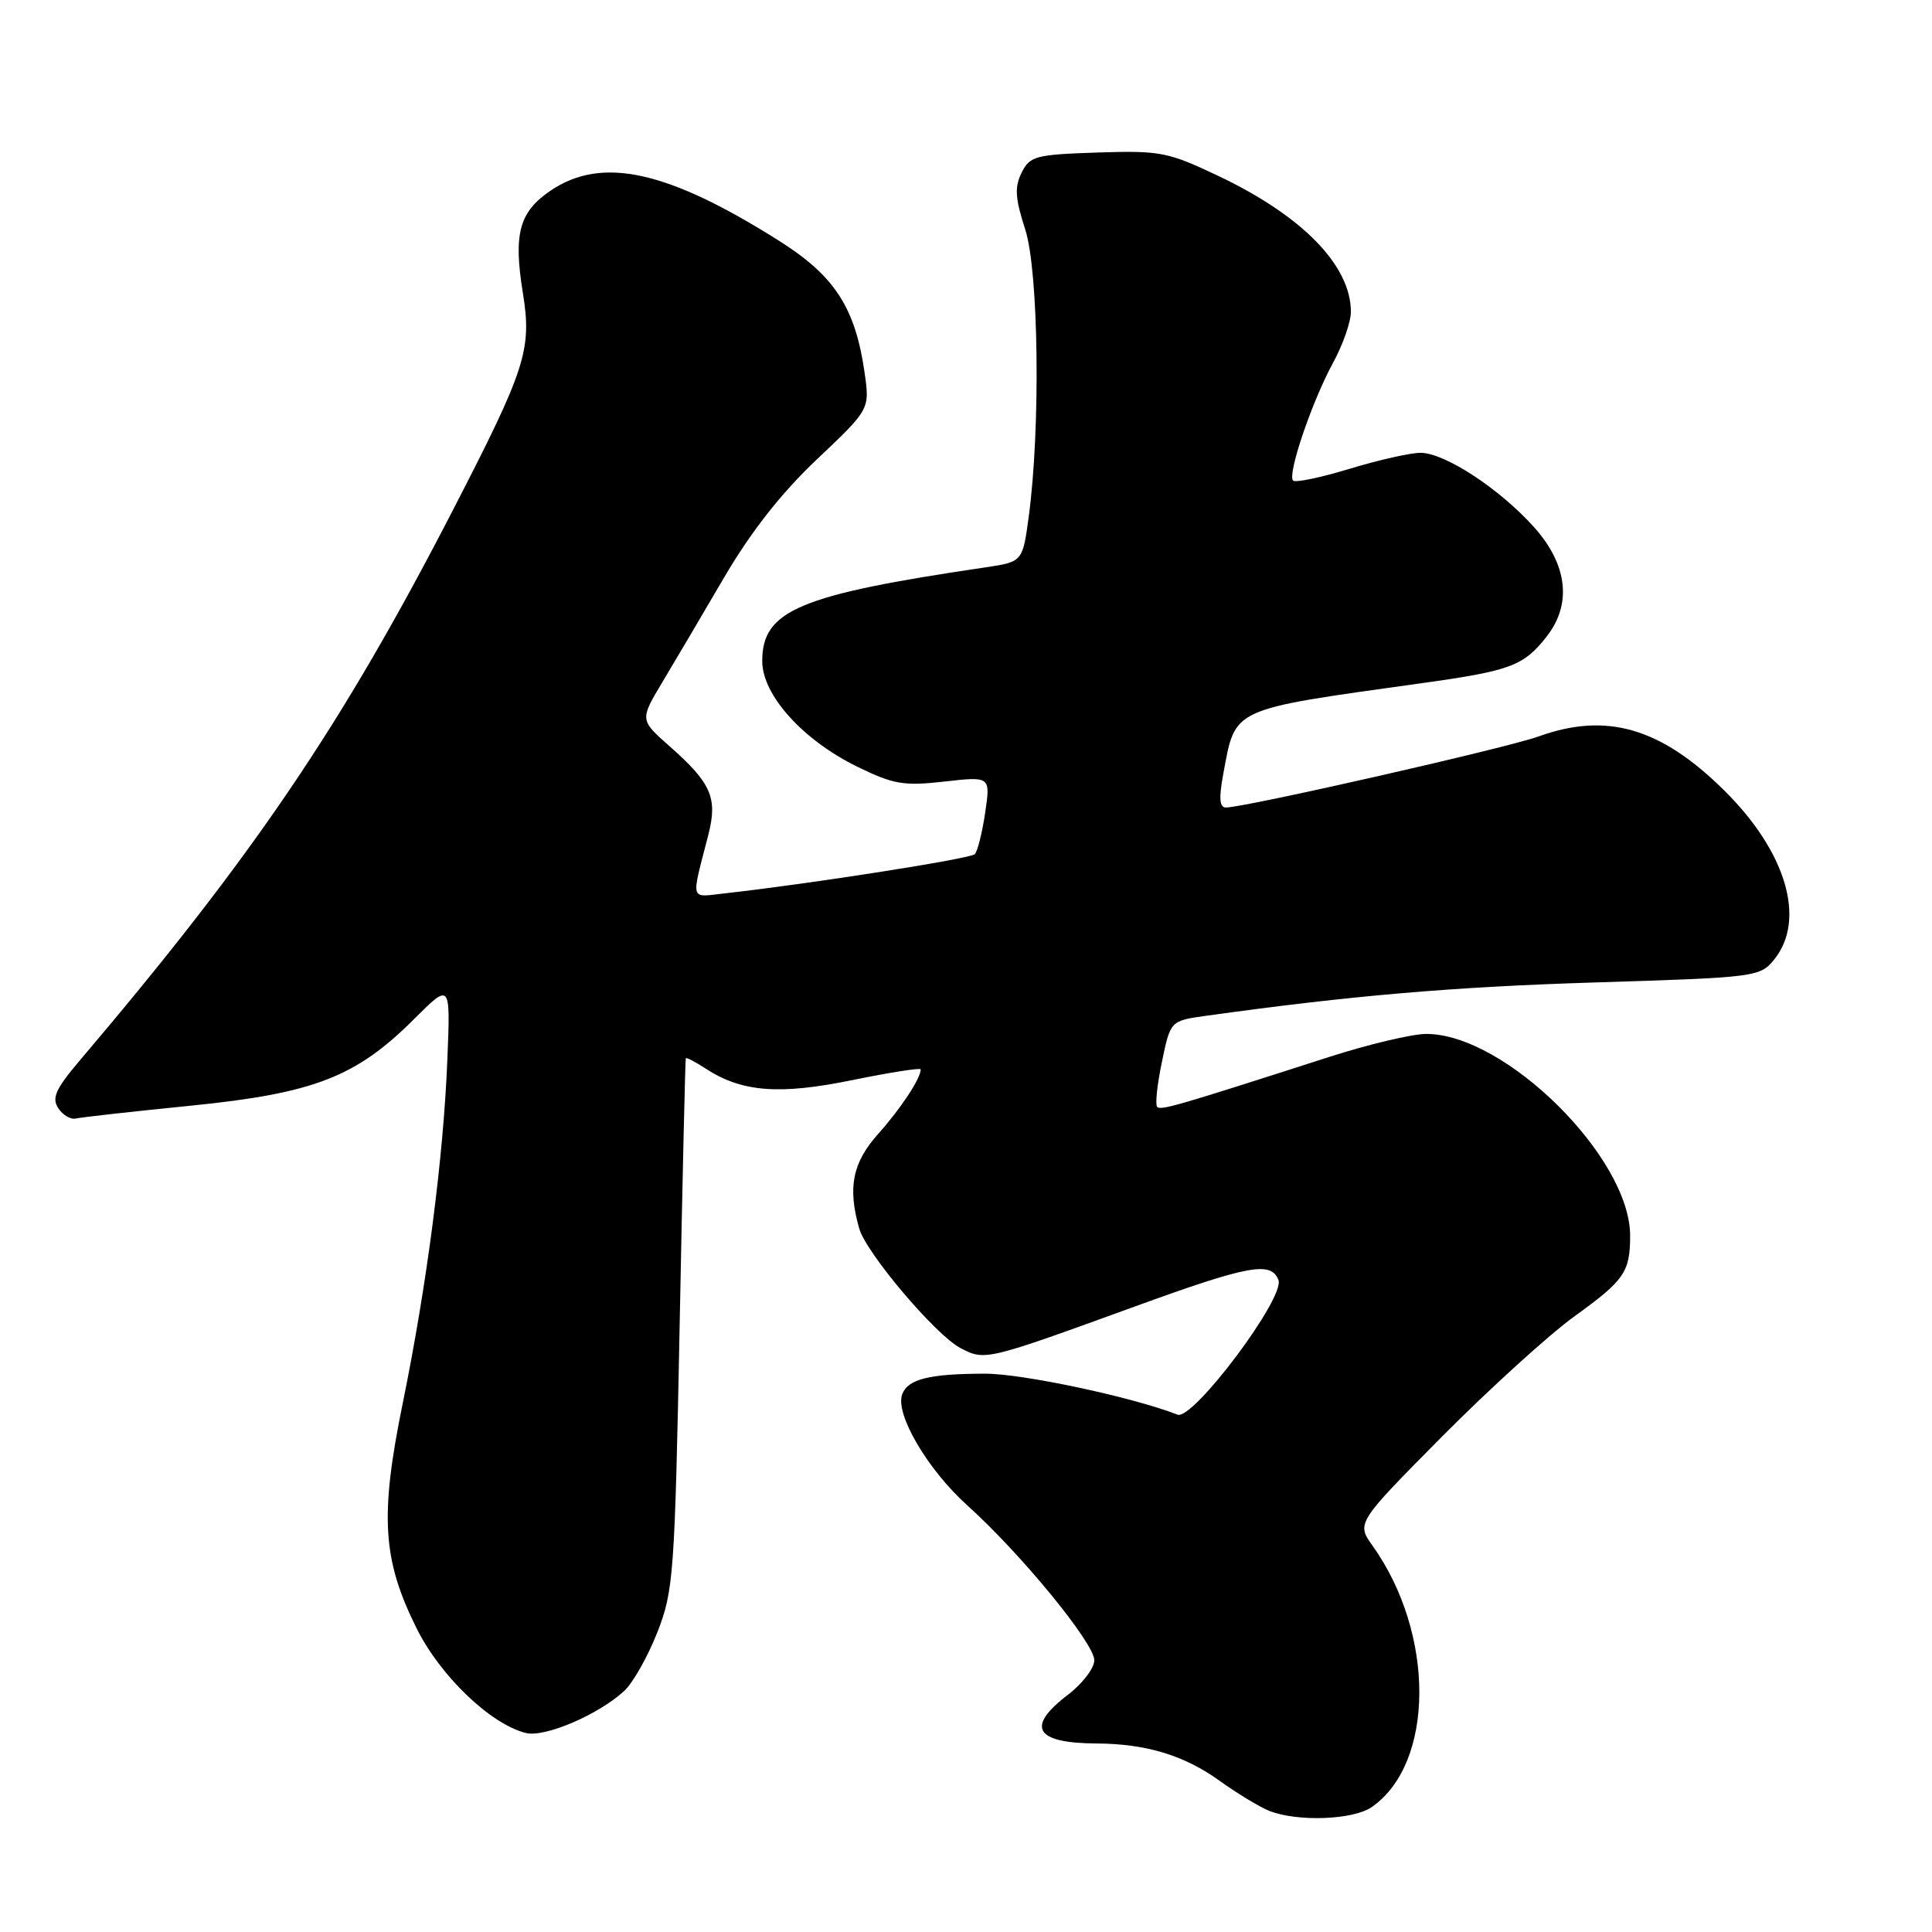 <?xml version="1.0" encoding="UTF-8" standalone="no"?>
<!DOCTYPE svg PUBLIC "-//W3C//DTD SVG 1.1//EN" "http://www.w3.org/Graphics/SVG/1.1/DTD/svg11.dtd" >
<svg xmlns="http://www.w3.org/2000/svg" xmlns:xlink="http://www.w3.org/1999/xlink" version="1.1" viewBox="0 0 256 256">
 <g >
 <path fill="currentColor"
d=" M 181.79 239.43 C 190.12 233.60 190.17 216.47 181.88 204.83 C 179.73 201.81 179.73 201.81 191.11 190.32 C 197.38 184.01 205.27 176.84 208.65 174.40 C 215.24 169.65 216.00 168.55 216.00 163.73 C 216.00 153.38 199.46 137.00 188.99 137.00 C 187.13 137.00 181.31 138.38 176.06 140.07 C 155.92 146.55 153.83 147.16 153.33 146.67 C 153.05 146.39 153.33 143.71 153.96 140.71 C 155.09 135.26 155.09 135.26 159.79 134.60 C 179.05 131.92 192.40 130.77 211.34 130.18 C 232.70 129.52 233.22 129.45 235.09 127.14 C 239.36 121.86 236.68 112.82 228.41 104.68 C 220.03 96.41 212.85 94.34 203.88 97.58 C 199.70 99.10 164.92 107.00 162.44 107.00 C 161.58 107.00 161.49 105.77 162.10 102.49 C 163.74 93.70 162.91 94.08 188.28 90.54 C 200.15 88.89 201.87 88.25 204.92 84.37 C 208.32 80.05 207.72 74.81 203.25 69.83 C 198.65 64.72 191.43 60.00 188.21 60.00 C 186.89 60.00 182.68 60.95 178.85 62.11 C 175.03 63.28 171.65 63.98 171.34 63.68 C 170.55 62.89 173.82 53.25 176.61 48.12 C 177.93 45.72 179.00 42.66 179.00 41.32 C 179.00 35.19 172.58 28.60 161.45 23.32 C 154.74 20.13 153.74 19.94 145.42 20.21 C 137.22 20.48 136.46 20.68 135.37 22.88 C 134.42 24.79 134.51 26.27 135.84 30.38 C 137.64 35.92 137.89 56.78 136.31 68.48 C 135.50 74.45 135.50 74.45 130.50 75.19 C 105.90 78.82 101.00 80.88 101.00 87.59 C 101.00 92.10 106.36 98.05 113.61 101.60 C 118.40 103.94 119.76 104.17 125.14 103.56 C 131.25 102.87 131.25 102.87 130.54 107.69 C 130.15 110.33 129.53 112.81 129.17 113.18 C 128.57 113.79 107.32 117.12 96.15 118.36 C 91.31 118.89 91.54 119.66 93.87 110.57 C 95.10 105.73 94.24 103.76 88.80 98.95 C 84.77 95.40 84.77 95.40 87.73 90.45 C 89.36 87.73 93.07 81.45 95.96 76.50 C 99.51 70.45 103.53 65.32 108.25 60.86 C 115.26 54.23 115.26 54.23 114.56 49.36 C 113.33 40.77 110.60 36.56 103.25 31.92 C 88.45 22.57 79.76 20.66 72.97 25.25 C 68.80 28.07 68.01 30.95 69.28 38.80 C 70.49 46.34 69.71 48.78 60.06 67.50 C 45.34 96.07 33.57 113.44 10.56 140.53 C 7.37 144.29 6.83 145.49 7.72 146.84 C 8.32 147.75 9.36 148.37 10.04 148.21 C 10.71 148.05 17.56 147.28 25.27 146.51 C 41.63 144.87 47.20 142.70 54.89 135.01 C 59.69 130.22 59.69 130.22 59.28 140.36 C 58.76 153.39 56.57 170.24 53.36 185.96 C 50.32 200.86 50.67 206.64 55.18 215.72 C 58.33 222.07 64.99 228.46 69.68 229.63 C 72.18 230.26 79.34 227.19 82.72 224.05 C 83.88 222.97 85.85 219.48 87.10 216.29 C 89.25 210.80 89.41 208.66 90.06 175.50 C 90.43 156.25 90.80 140.38 90.87 140.23 C 90.94 140.08 92.12 140.69 93.48 141.58 C 98.27 144.71 103.23 145.11 112.93 143.12 C 117.92 142.10 122.00 141.46 122.00 141.70 C 122.00 142.89 119.36 146.90 116.36 150.25 C 112.96 154.06 112.30 157.34 113.85 162.78 C 114.78 166.05 124.00 176.93 127.28 178.63 C 130.53 180.32 130.56 180.32 150.48 173.08 C 165.48 167.63 168.44 167.09 169.40 169.61 C 170.30 171.94 158.07 188.25 156.03 187.45 C 150.04 185.11 135.48 182.01 130.50 182.02 C 123.14 182.03 120.32 182.73 119.55 184.74 C 118.56 187.32 122.88 194.70 128.16 199.46 C 135.23 205.81 145.00 217.72 145.00 219.99 C 145.00 221.04 143.43 223.10 141.50 224.57 C 135.88 228.85 137.14 230.98 145.33 231.02 C 151.85 231.06 156.89 232.58 161.54 235.92 C 163.90 237.62 166.88 239.42 168.16 239.94 C 171.89 241.43 179.33 241.16 181.79 239.43 Z "/>
</g>
</svg>
